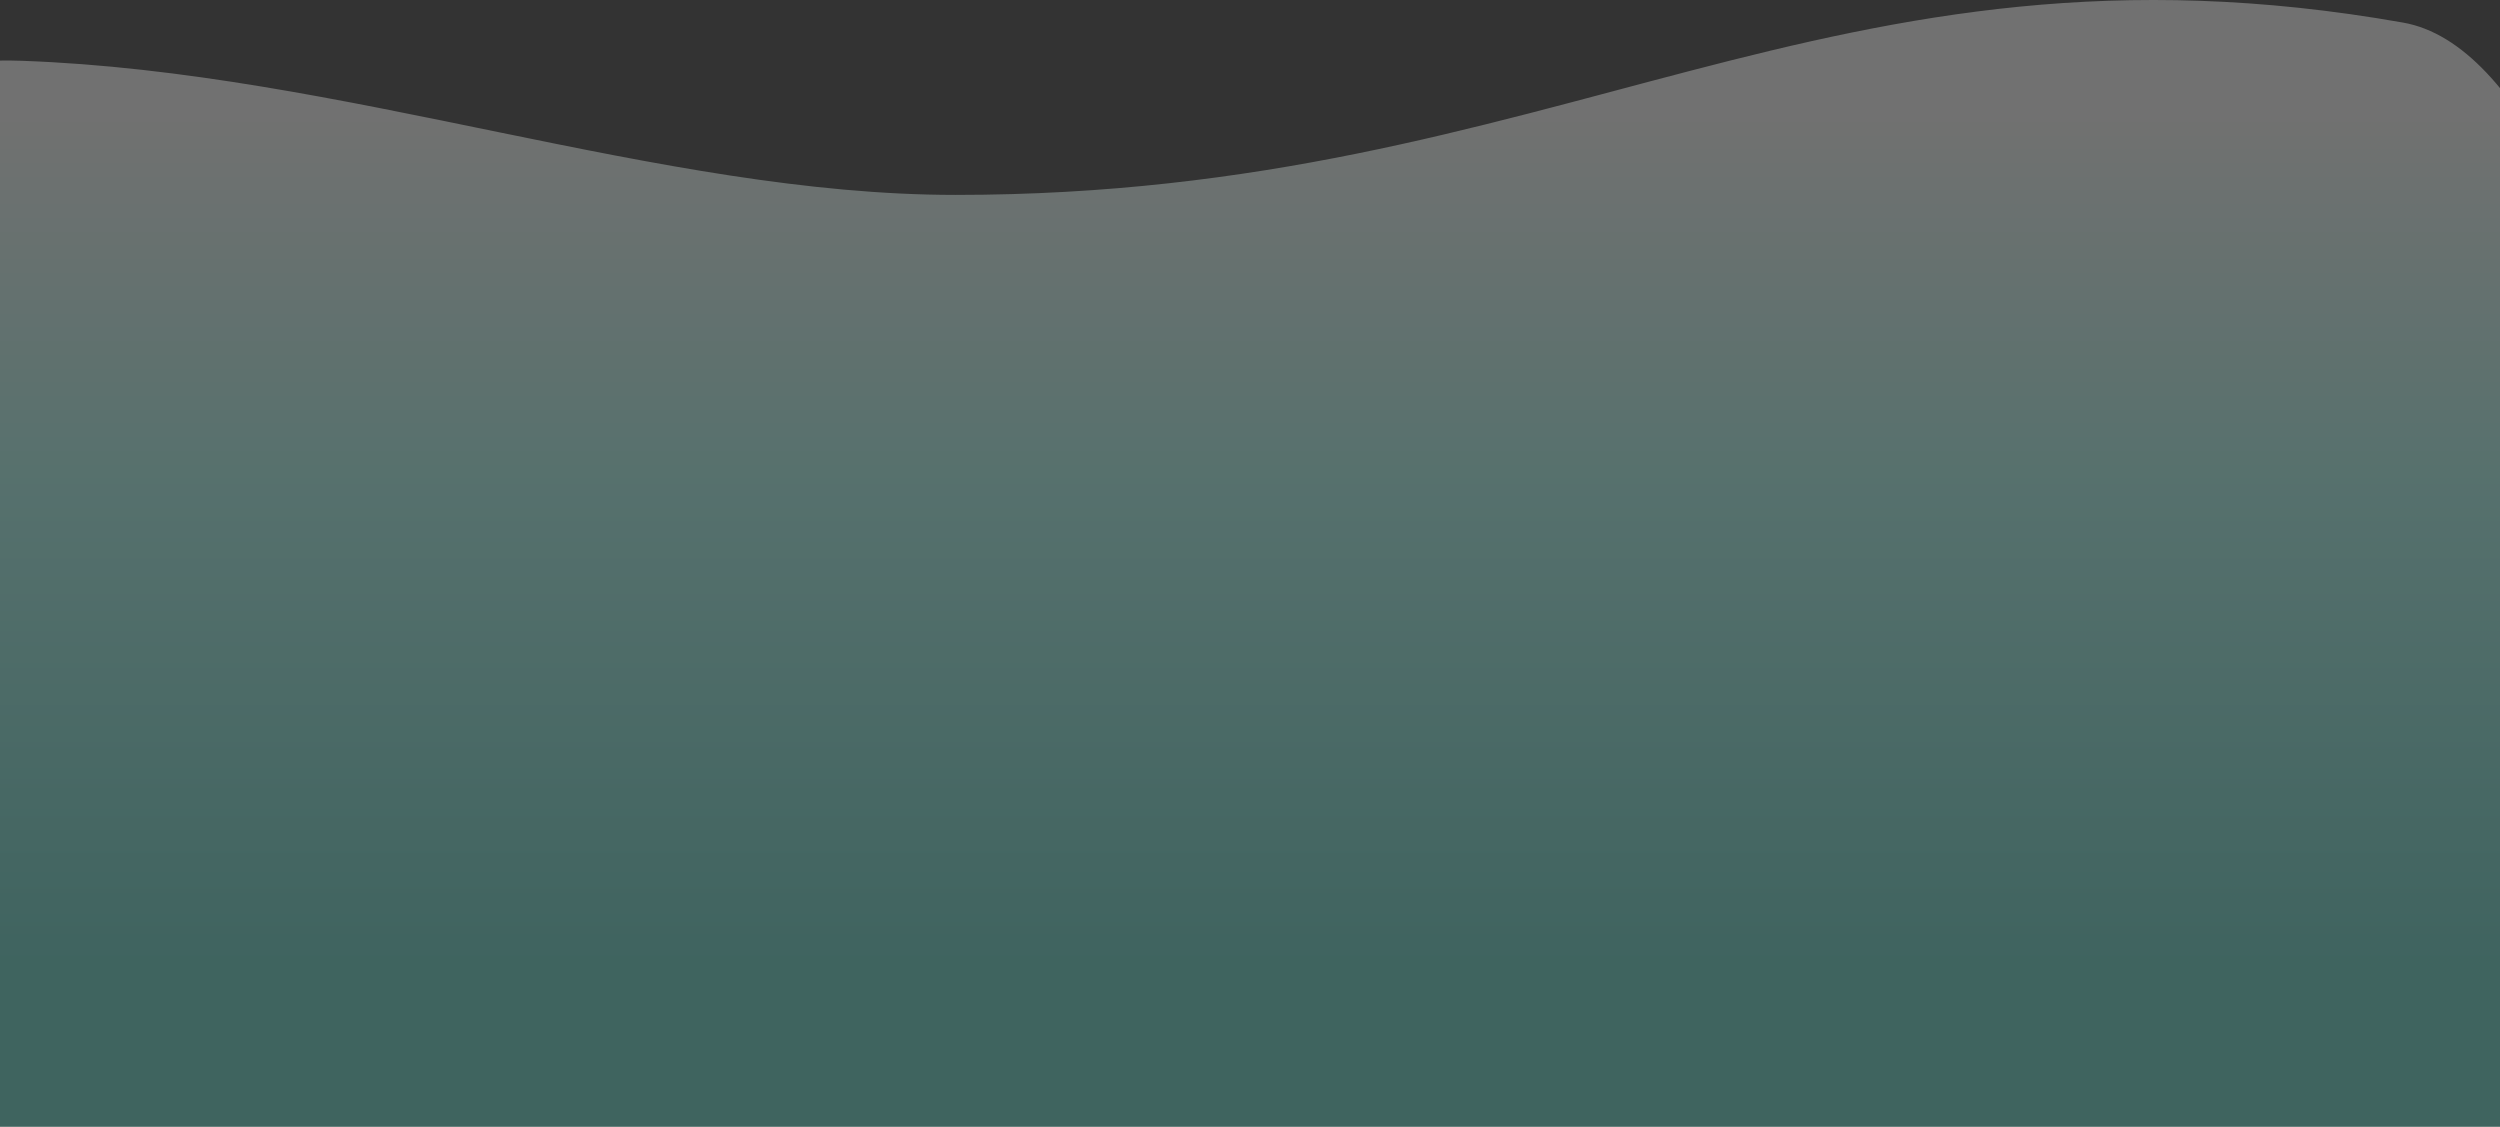 <svg width="1440" height="649" viewBox="0 0 1440 649" fill="none" xmlns="http://www.w3.org/2000/svg">
<rect x="0" y="0" width="1440" height="649" fill="#333333" stroke="none"/>
<path d="M12.529 35.019C-135.434 29.776 14.616 152.836 -32.052 217.596L-32.051 661C84.251 677.697 63.354 661 529.5 661C828 661 1131.5 661 1372.78 692.298C1627.33 725.316 1518.8 753.781 1606 755.03C1589.3 513.31 1520.65 37.123 1384.2 13.016C1052.98 -45.502 899.346 112.264 550.44 112.264C380.329 112.264 197.482 41.573 12.529 35.019Z" fill="url(#paint0_linear_2251_18279)" fill-opacity="0.3"/>
<defs>
<linearGradient id="paint0_linear_2251_18279" x1="775.738" y1="755.03" x2="775.738" y2="0" gradientUnits="userSpaceOnUse">
<stop offset="0.268" stop-color="#5BD4C6"/>
<stop offset="0.631" stop-color="#A7FFF4"/>
<stop offset="0.907" stop-color="white"/>
</linearGradient>
</defs>
</svg>
